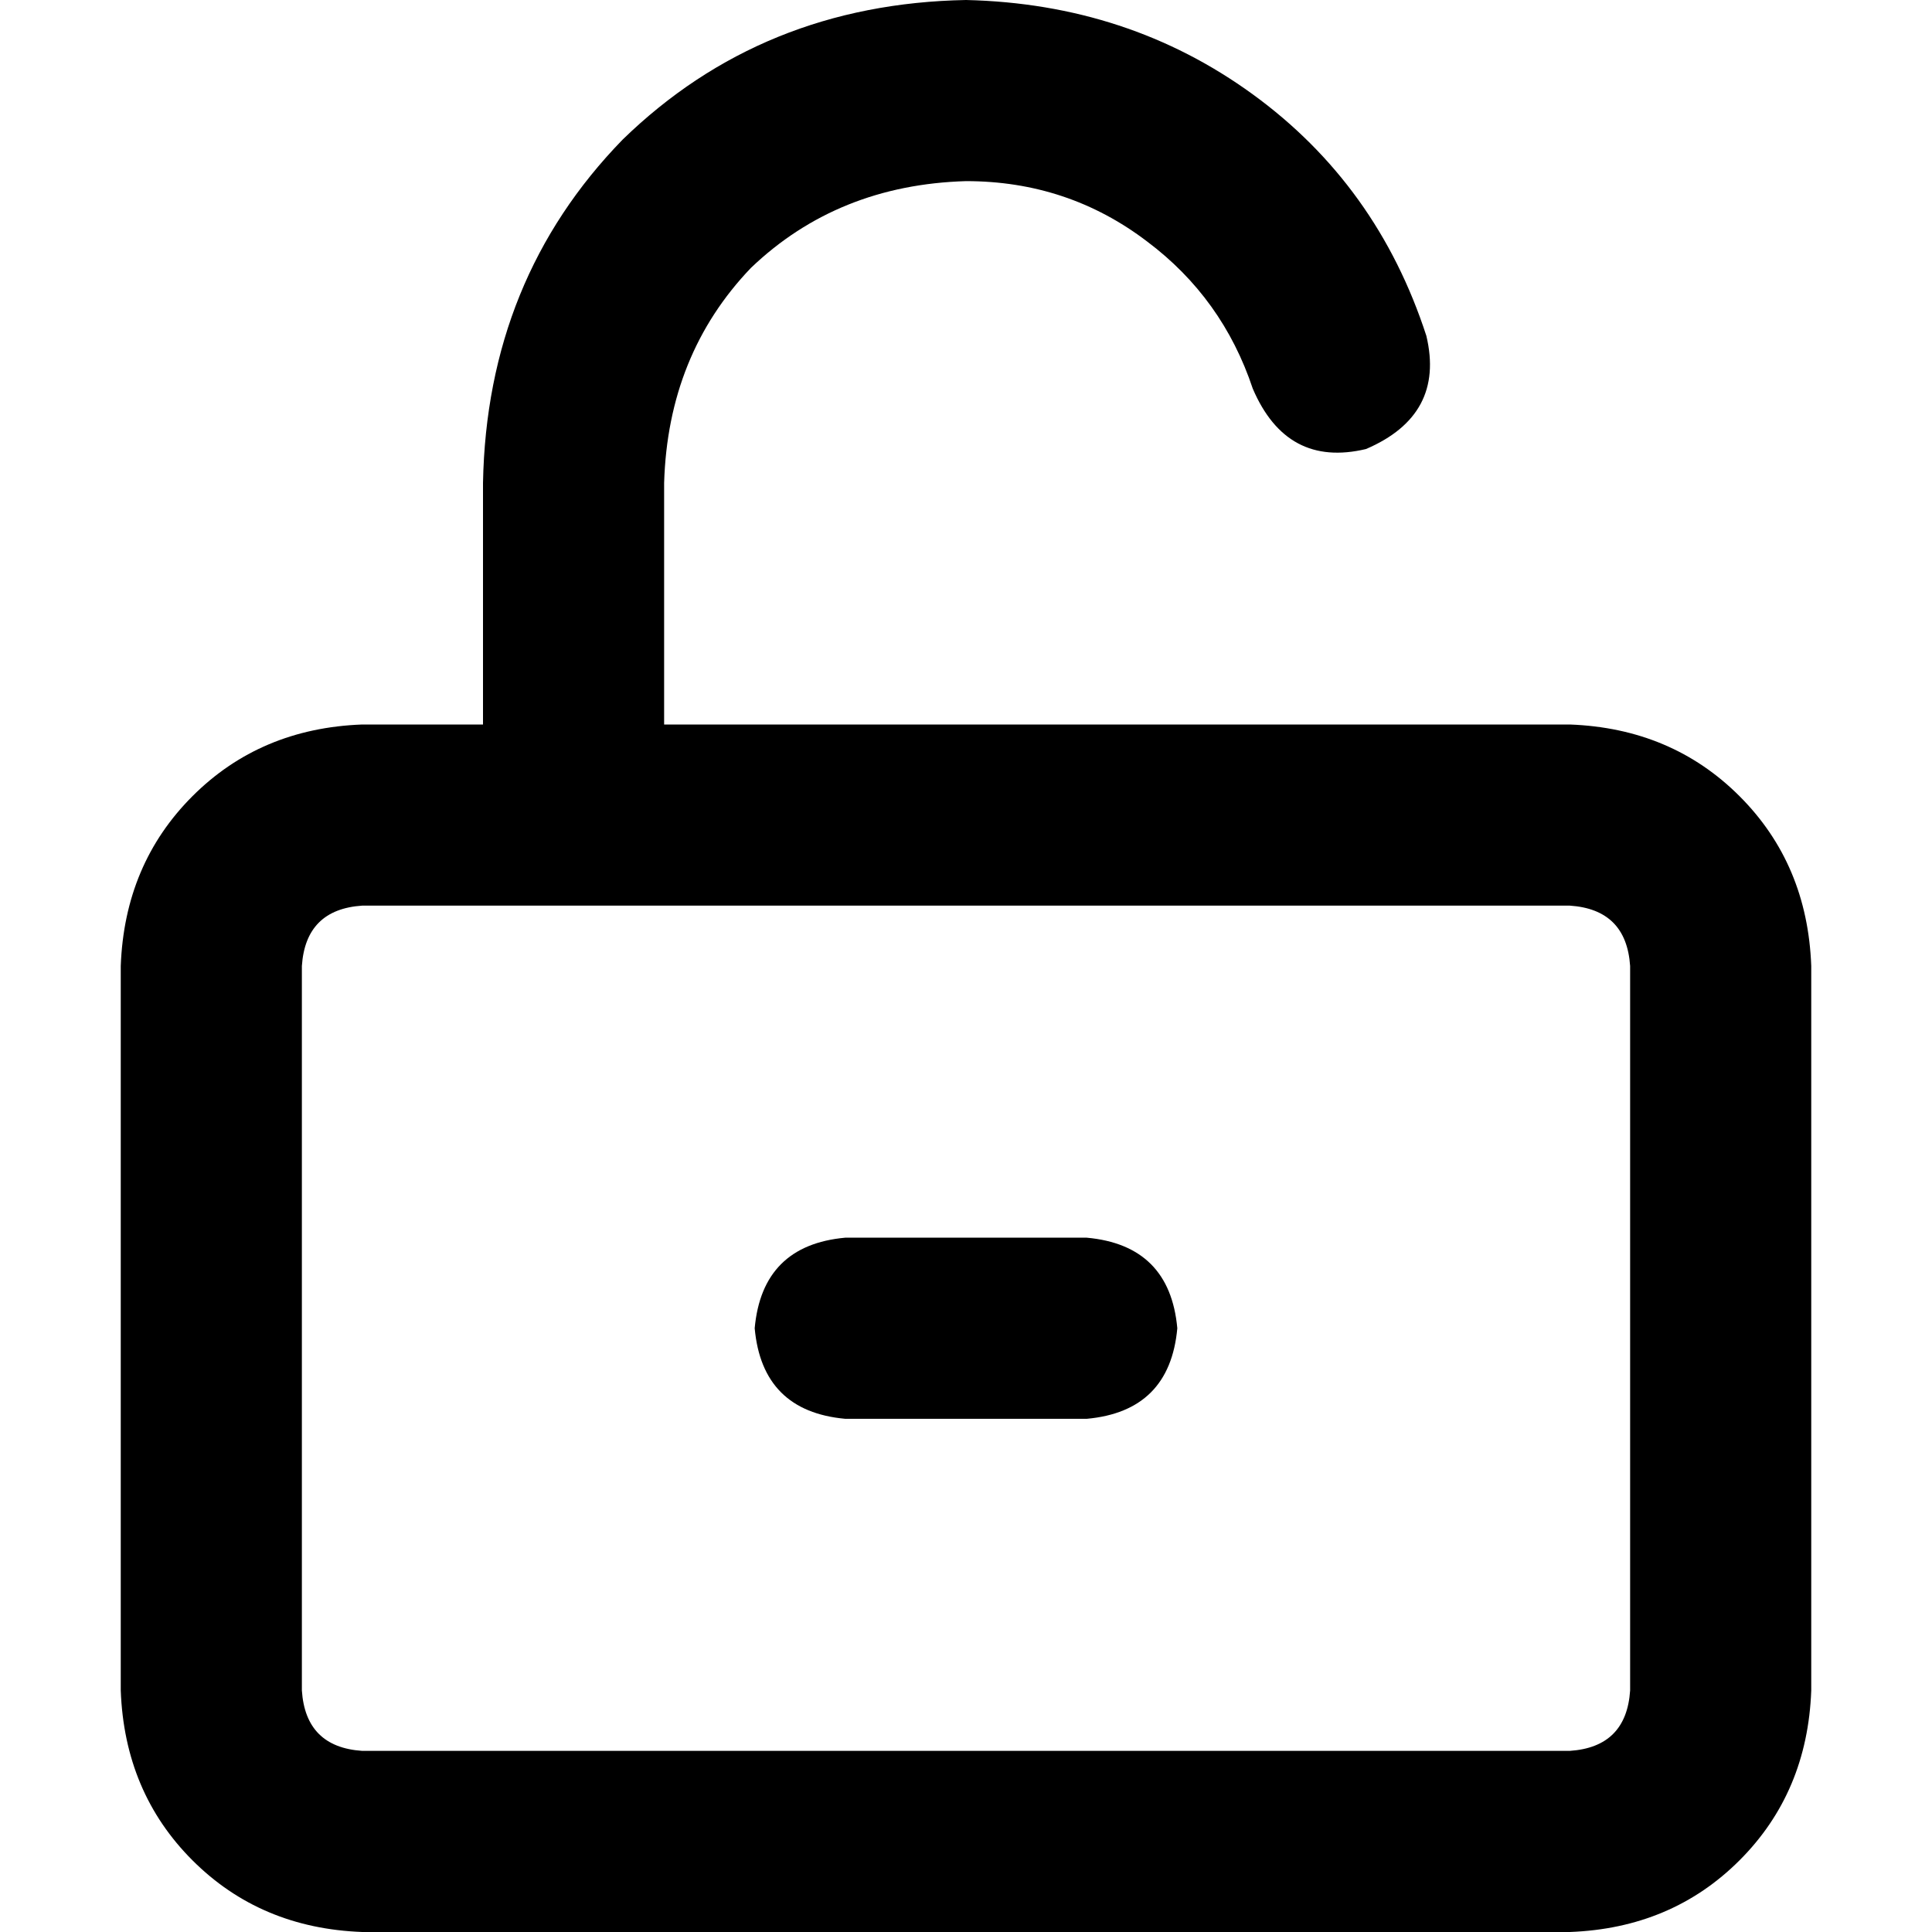 <svg xmlns="http://www.w3.org/2000/svg" viewBox="0 0 512 512">
  <path d="M 256 48 Q 222 49 199 71 L 199 71 L 199 71 Q 177 94 176 128 L 176 192 L 176 192 L 416 192 L 416 192 Q 443 193 461 211 Q 479 229 480 256 L 480 448 L 480 448 Q 479 475 461 493 Q 443 511 416 512 L 96 512 L 96 512 Q 69 511 51 493 Q 33 475 32 448 L 32 256 L 32 256 Q 33 229 51 211 Q 69 193 96 192 L 128 192 L 128 192 L 128 128 L 128 128 Q 129 74 165 37 Q 202 1 256 0 Q 299 1 332 25 Q 365 49 378 89 Q 383 110 362 119 Q 341 124 332 103 Q 324 79 304 64 Q 283 48 256 48 L 256 48 Z M 96 240 Q 81 241 80 256 L 80 448 L 80 448 Q 81 463 96 464 L 416 464 L 416 464 Q 431 463 432 448 L 432 256 L 432 256 Q 431 241 416 240 L 96 240 L 96 240 Z M 288 376 L 224 376 L 288 376 L 224 376 Q 202 374 200 352 Q 202 330 224 328 L 288 328 L 288 328 Q 310 330 312 352 Q 310 374 288 376 L 288 376 Z" />
</svg>